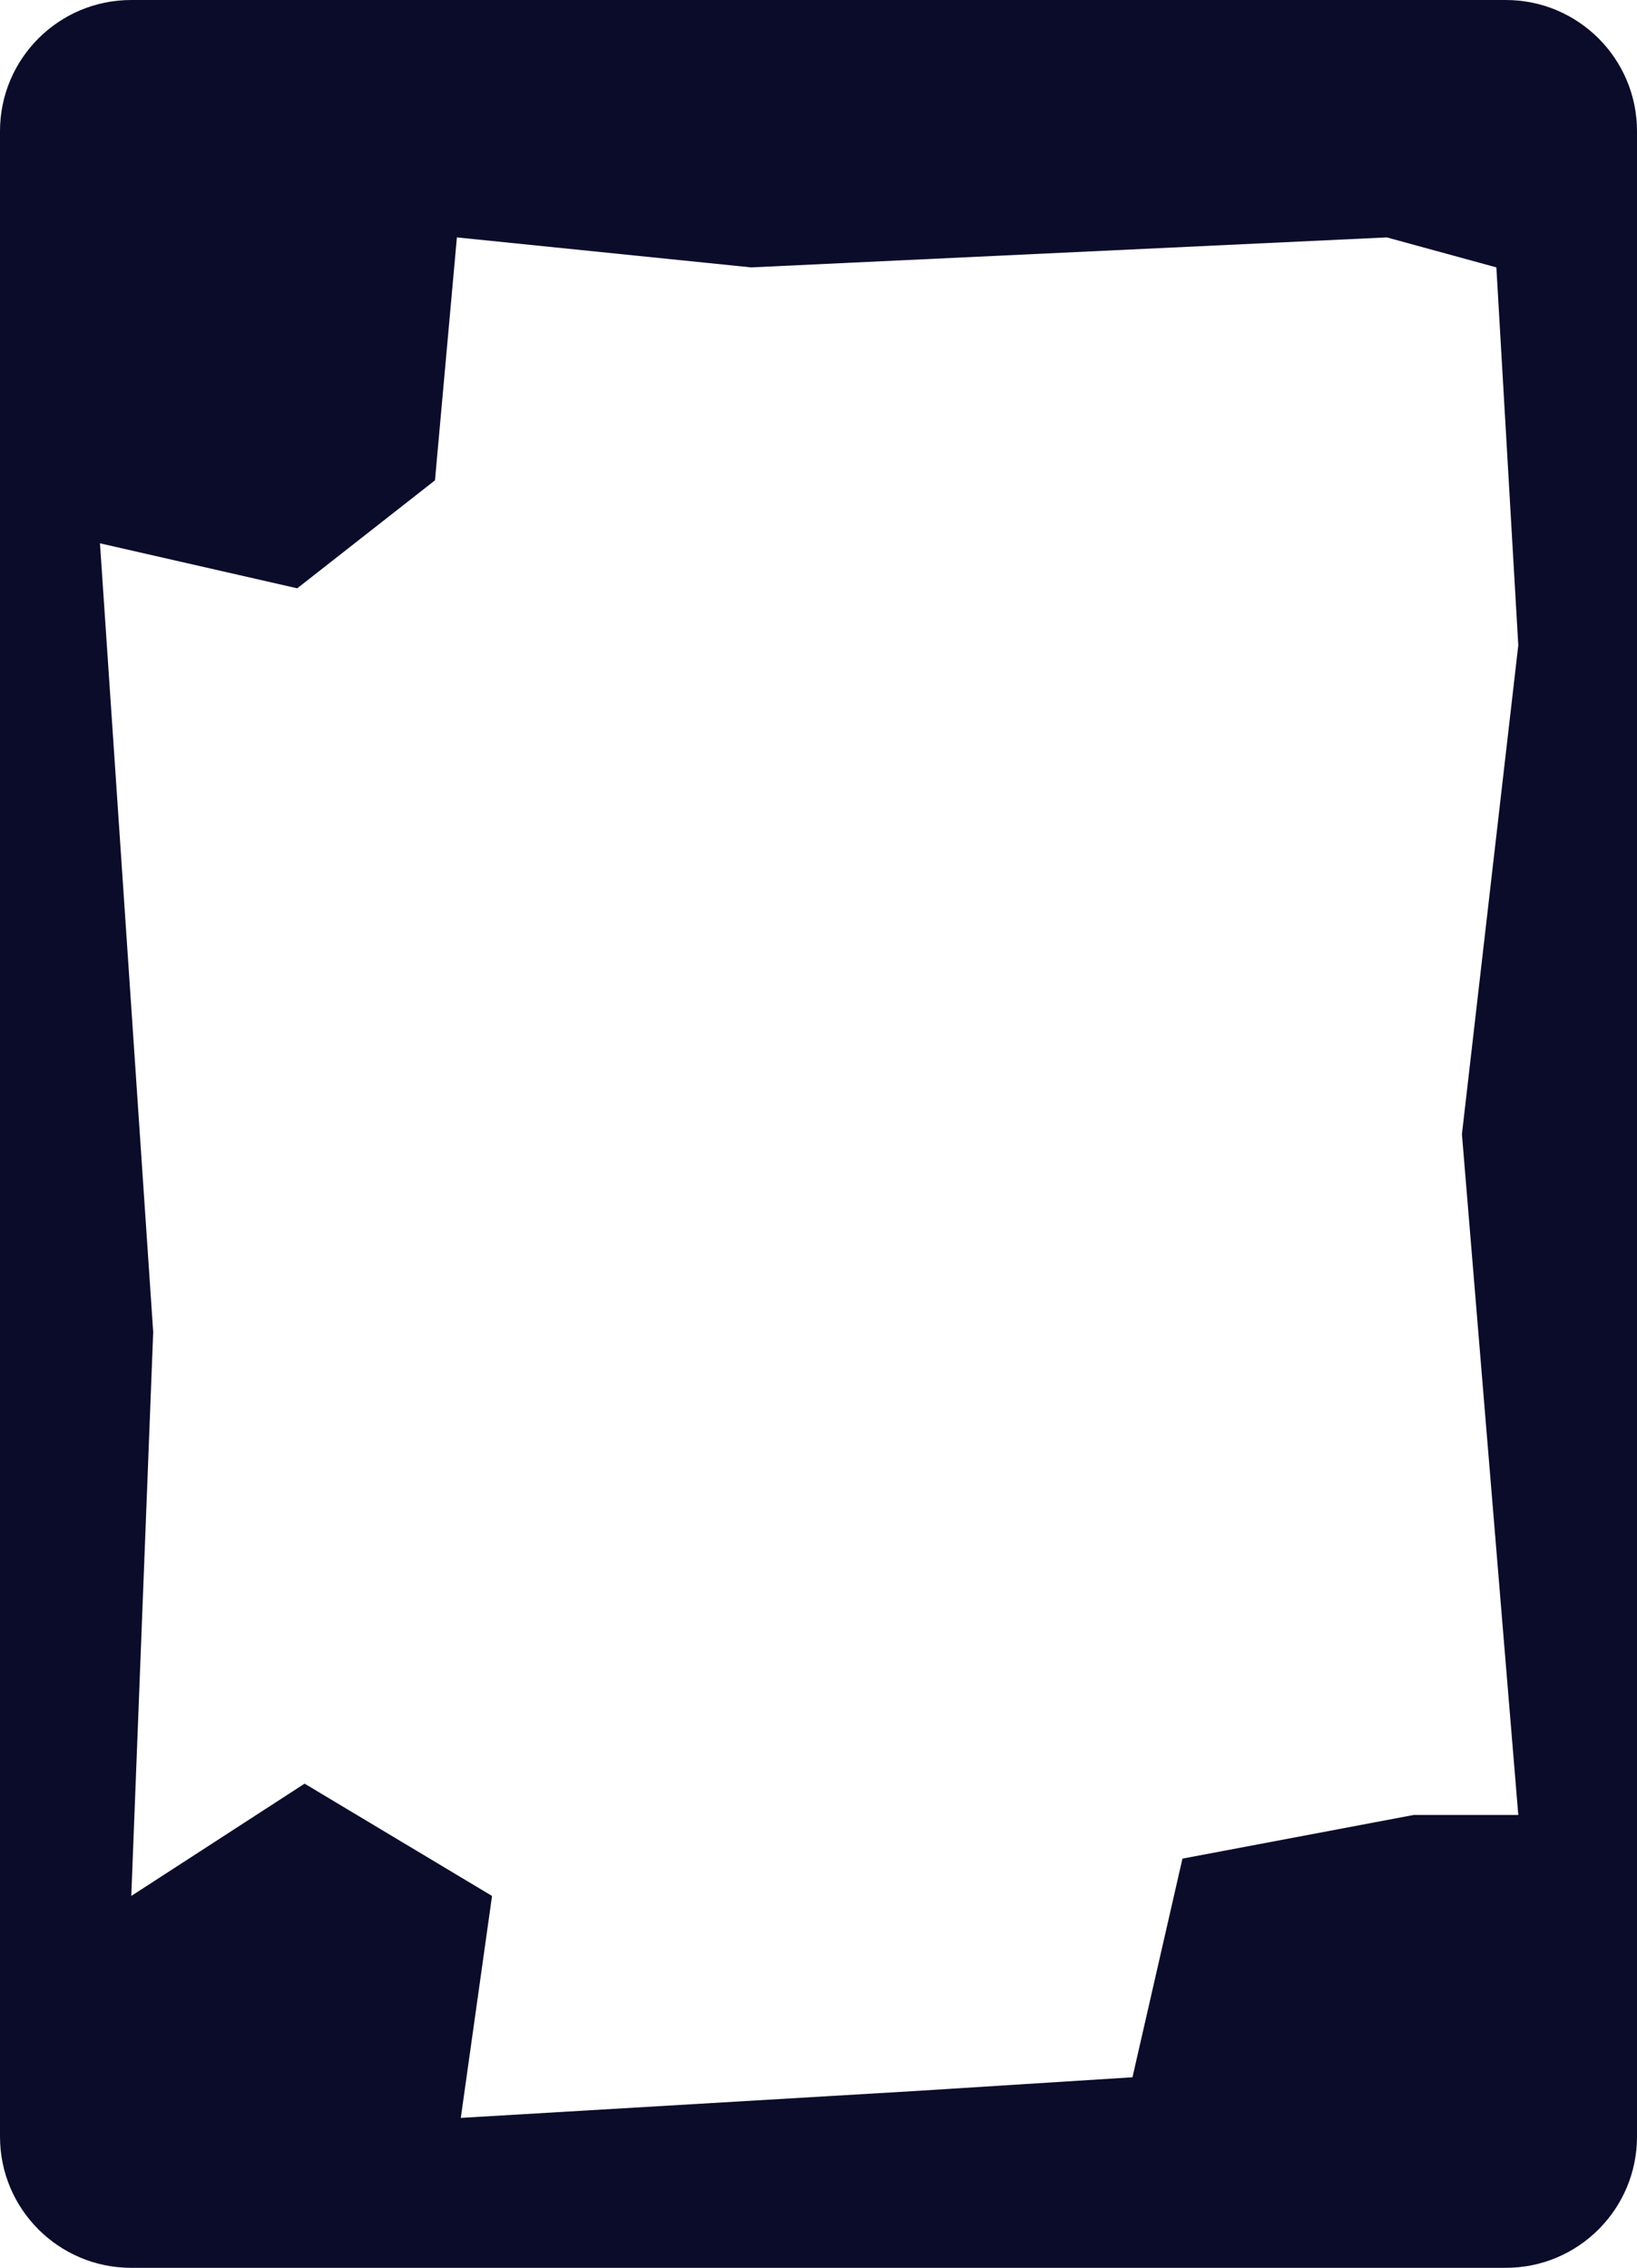<svg width="262" height="363" viewBox="0 0 262 363" fill="none" xmlns="http://www.w3.org/2000/svg">
<path fill-rule="evenodd" clip-rule="evenodd" d="M21 0C9.402 0 0 9.402 0 21V342C0 353.598 9.402 363 21 363H241C252.598 363 262 353.598 262 342V21C262 9.402 252.598 0 241 0H21ZM73.126 38L69.618 76.885L47.57 94.168L16 86.966L24.519 213.223L21.011 303.475L48.75 285.5L78.75 303.475L73.75 339L146.788 334.679L181.25 332.5L189.25 297.5L226.25 290.514H243L233.98 181.539L243 103.289L239.492 42.8L221.954 38L120.229 42.8L73.126 38Z" fill="#0B0C2A"/>
</svg>
